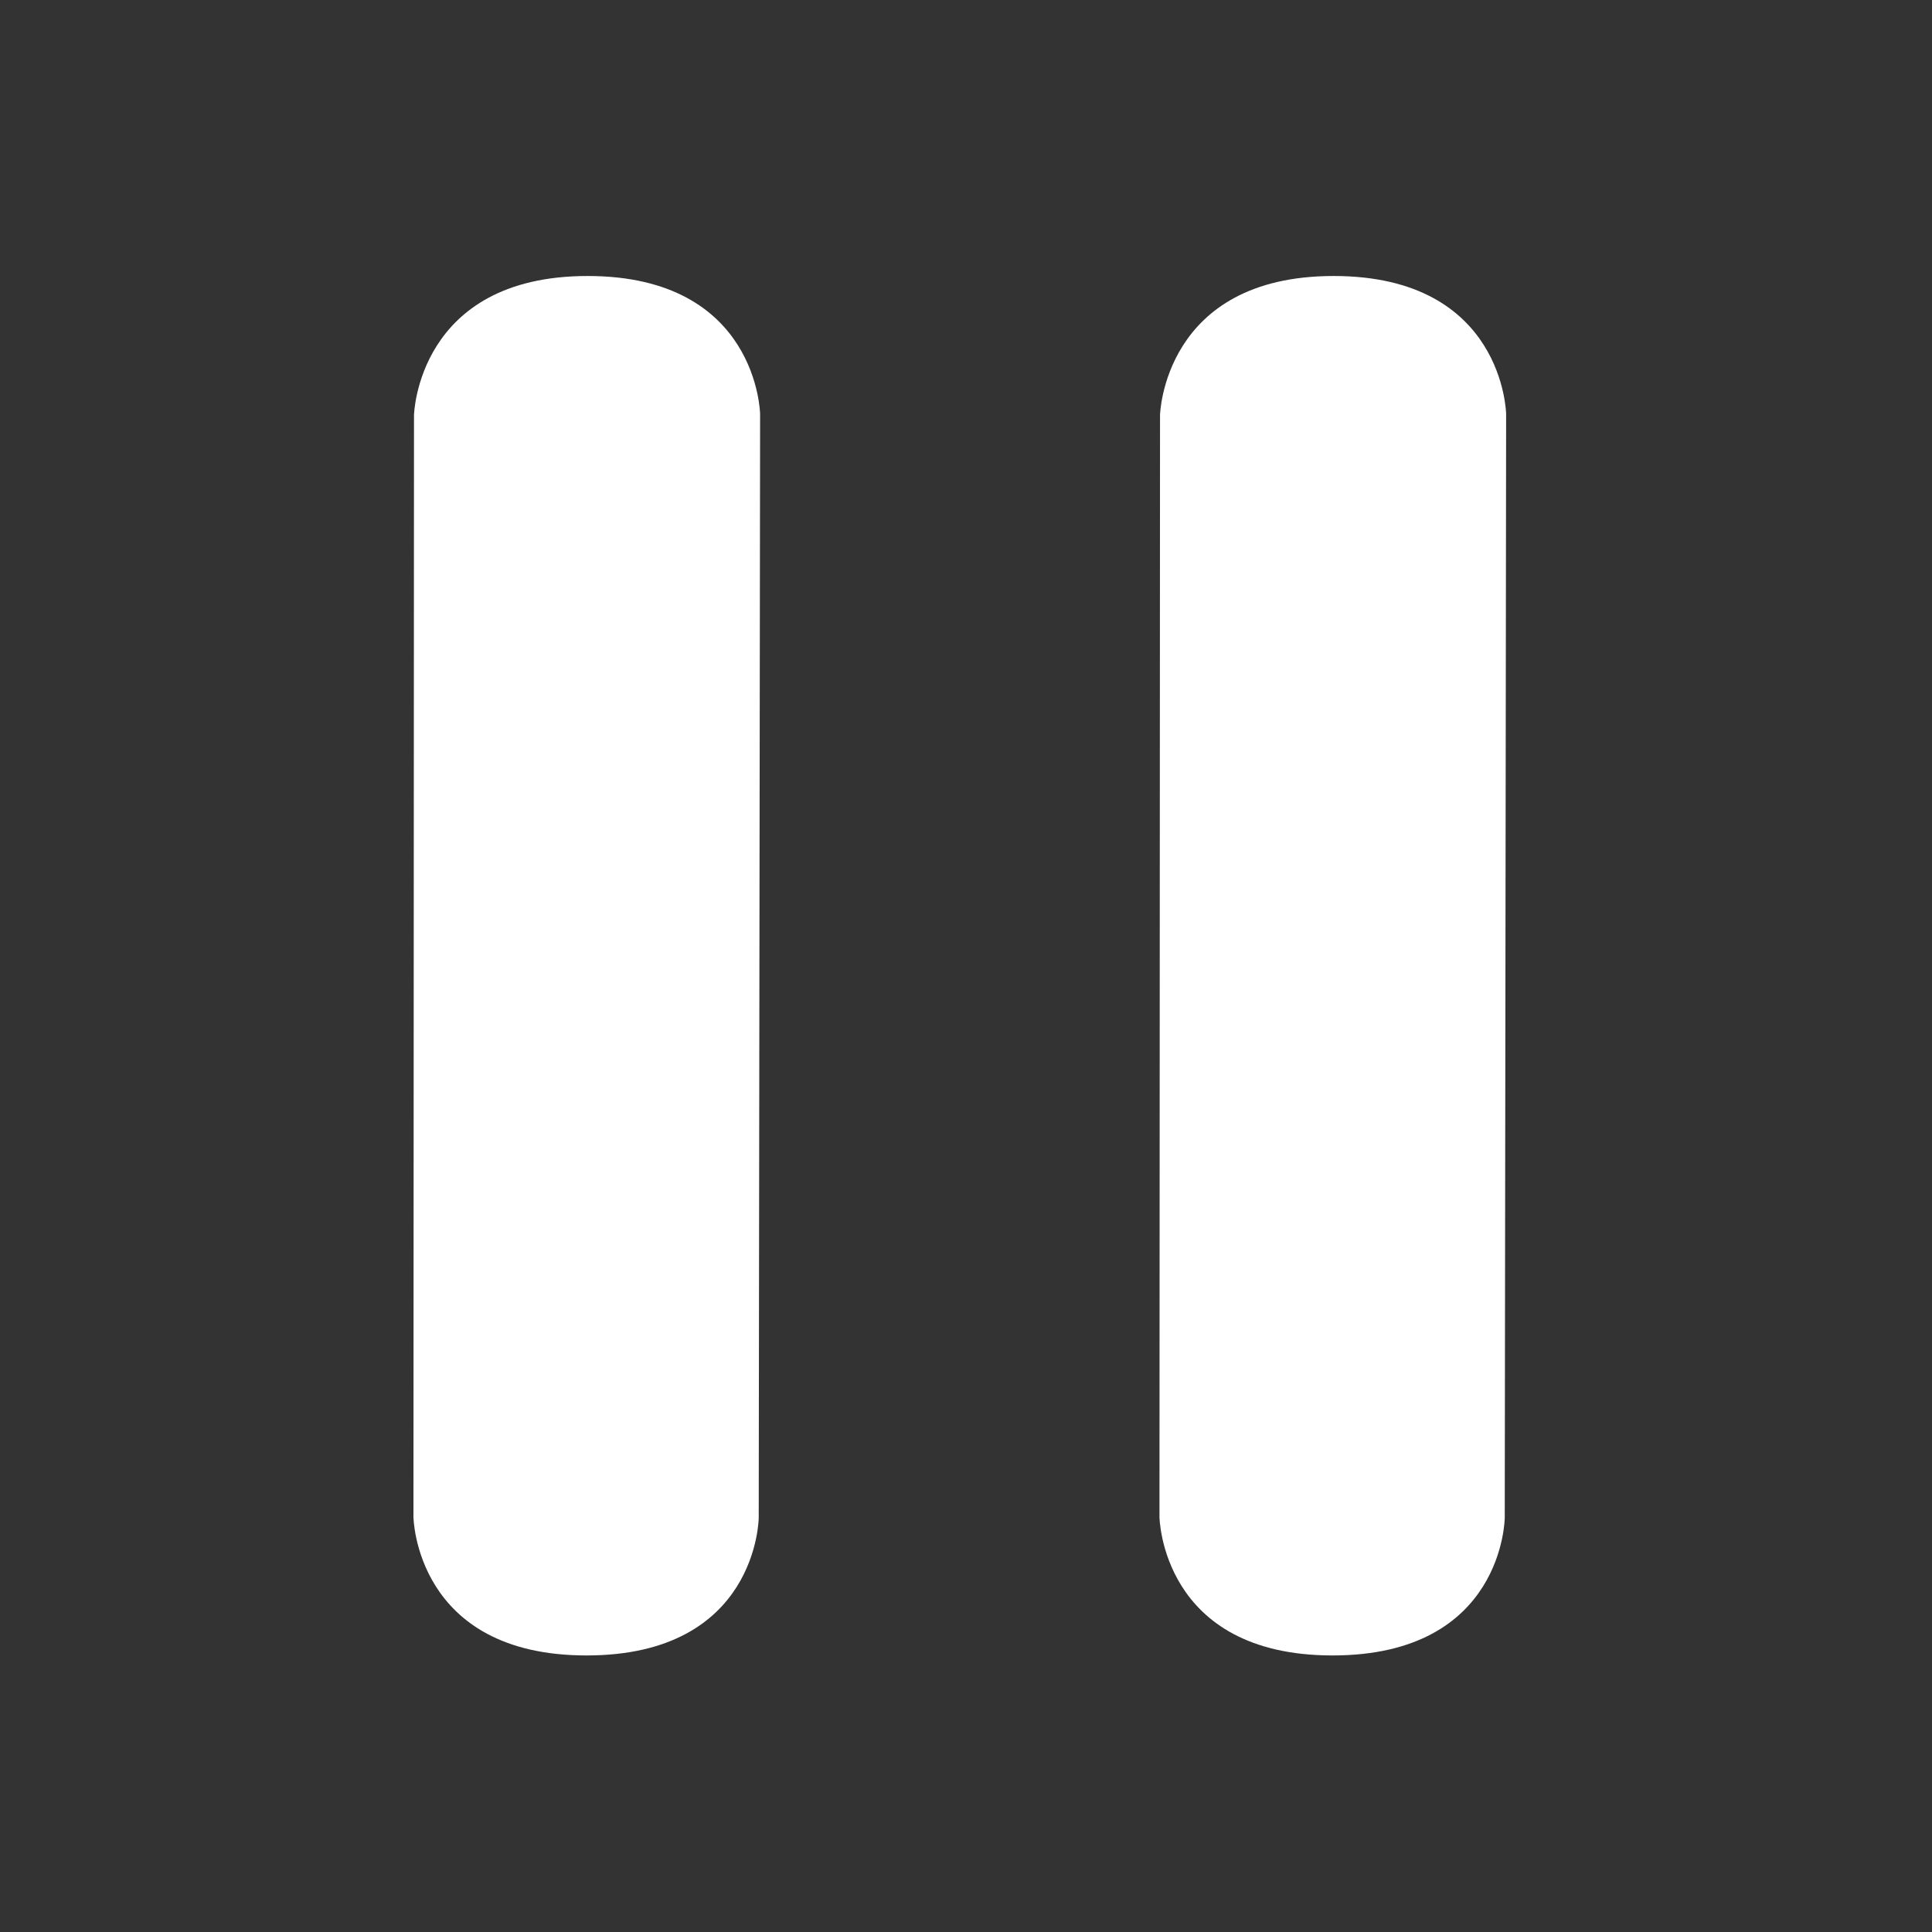 <svg
  xmlns="http://www.w3.org/2000/svg"
  viewBox="0 0 28 28"
  id="icon-control-play-pause"
>
  <rect x="0" y="0" width="28" height="28" fill="#333333" stroke="none"/>
  <g>
    <path
      fill="#FFF"
      d="M8.516 4C6.047 4 6 6.016 6 6.016l-.008 15.968s.024 2.008 2.508 2.008 2.496-1.996 2.496-1.996L11.016 6s-.031-2-2.5-2zm10.812 0c-2.469 0-2.516 2.016-2.516 2.016l-.008 15.968s.024 2.008 2.508 2.008 2.496-1.996 2.496-1.996L21.828 6s-.031-2-2.5-2z"
    ></path>
  </g>
  <g>
    <!-- <path
      fill="#FFF"
      d="M6.969 3.125s-1.297-.375-2.391.406C3.89 4.093 4 6.008 4 6.008v16.008s-.125 2.226 1 2.976 4-.961 4-.961l12.969-8.156S23 15.062 23 14s-1.031-1.938-1.031-1.938l-15-8.937z"
    ></path> -->
  </g>
</svg>
